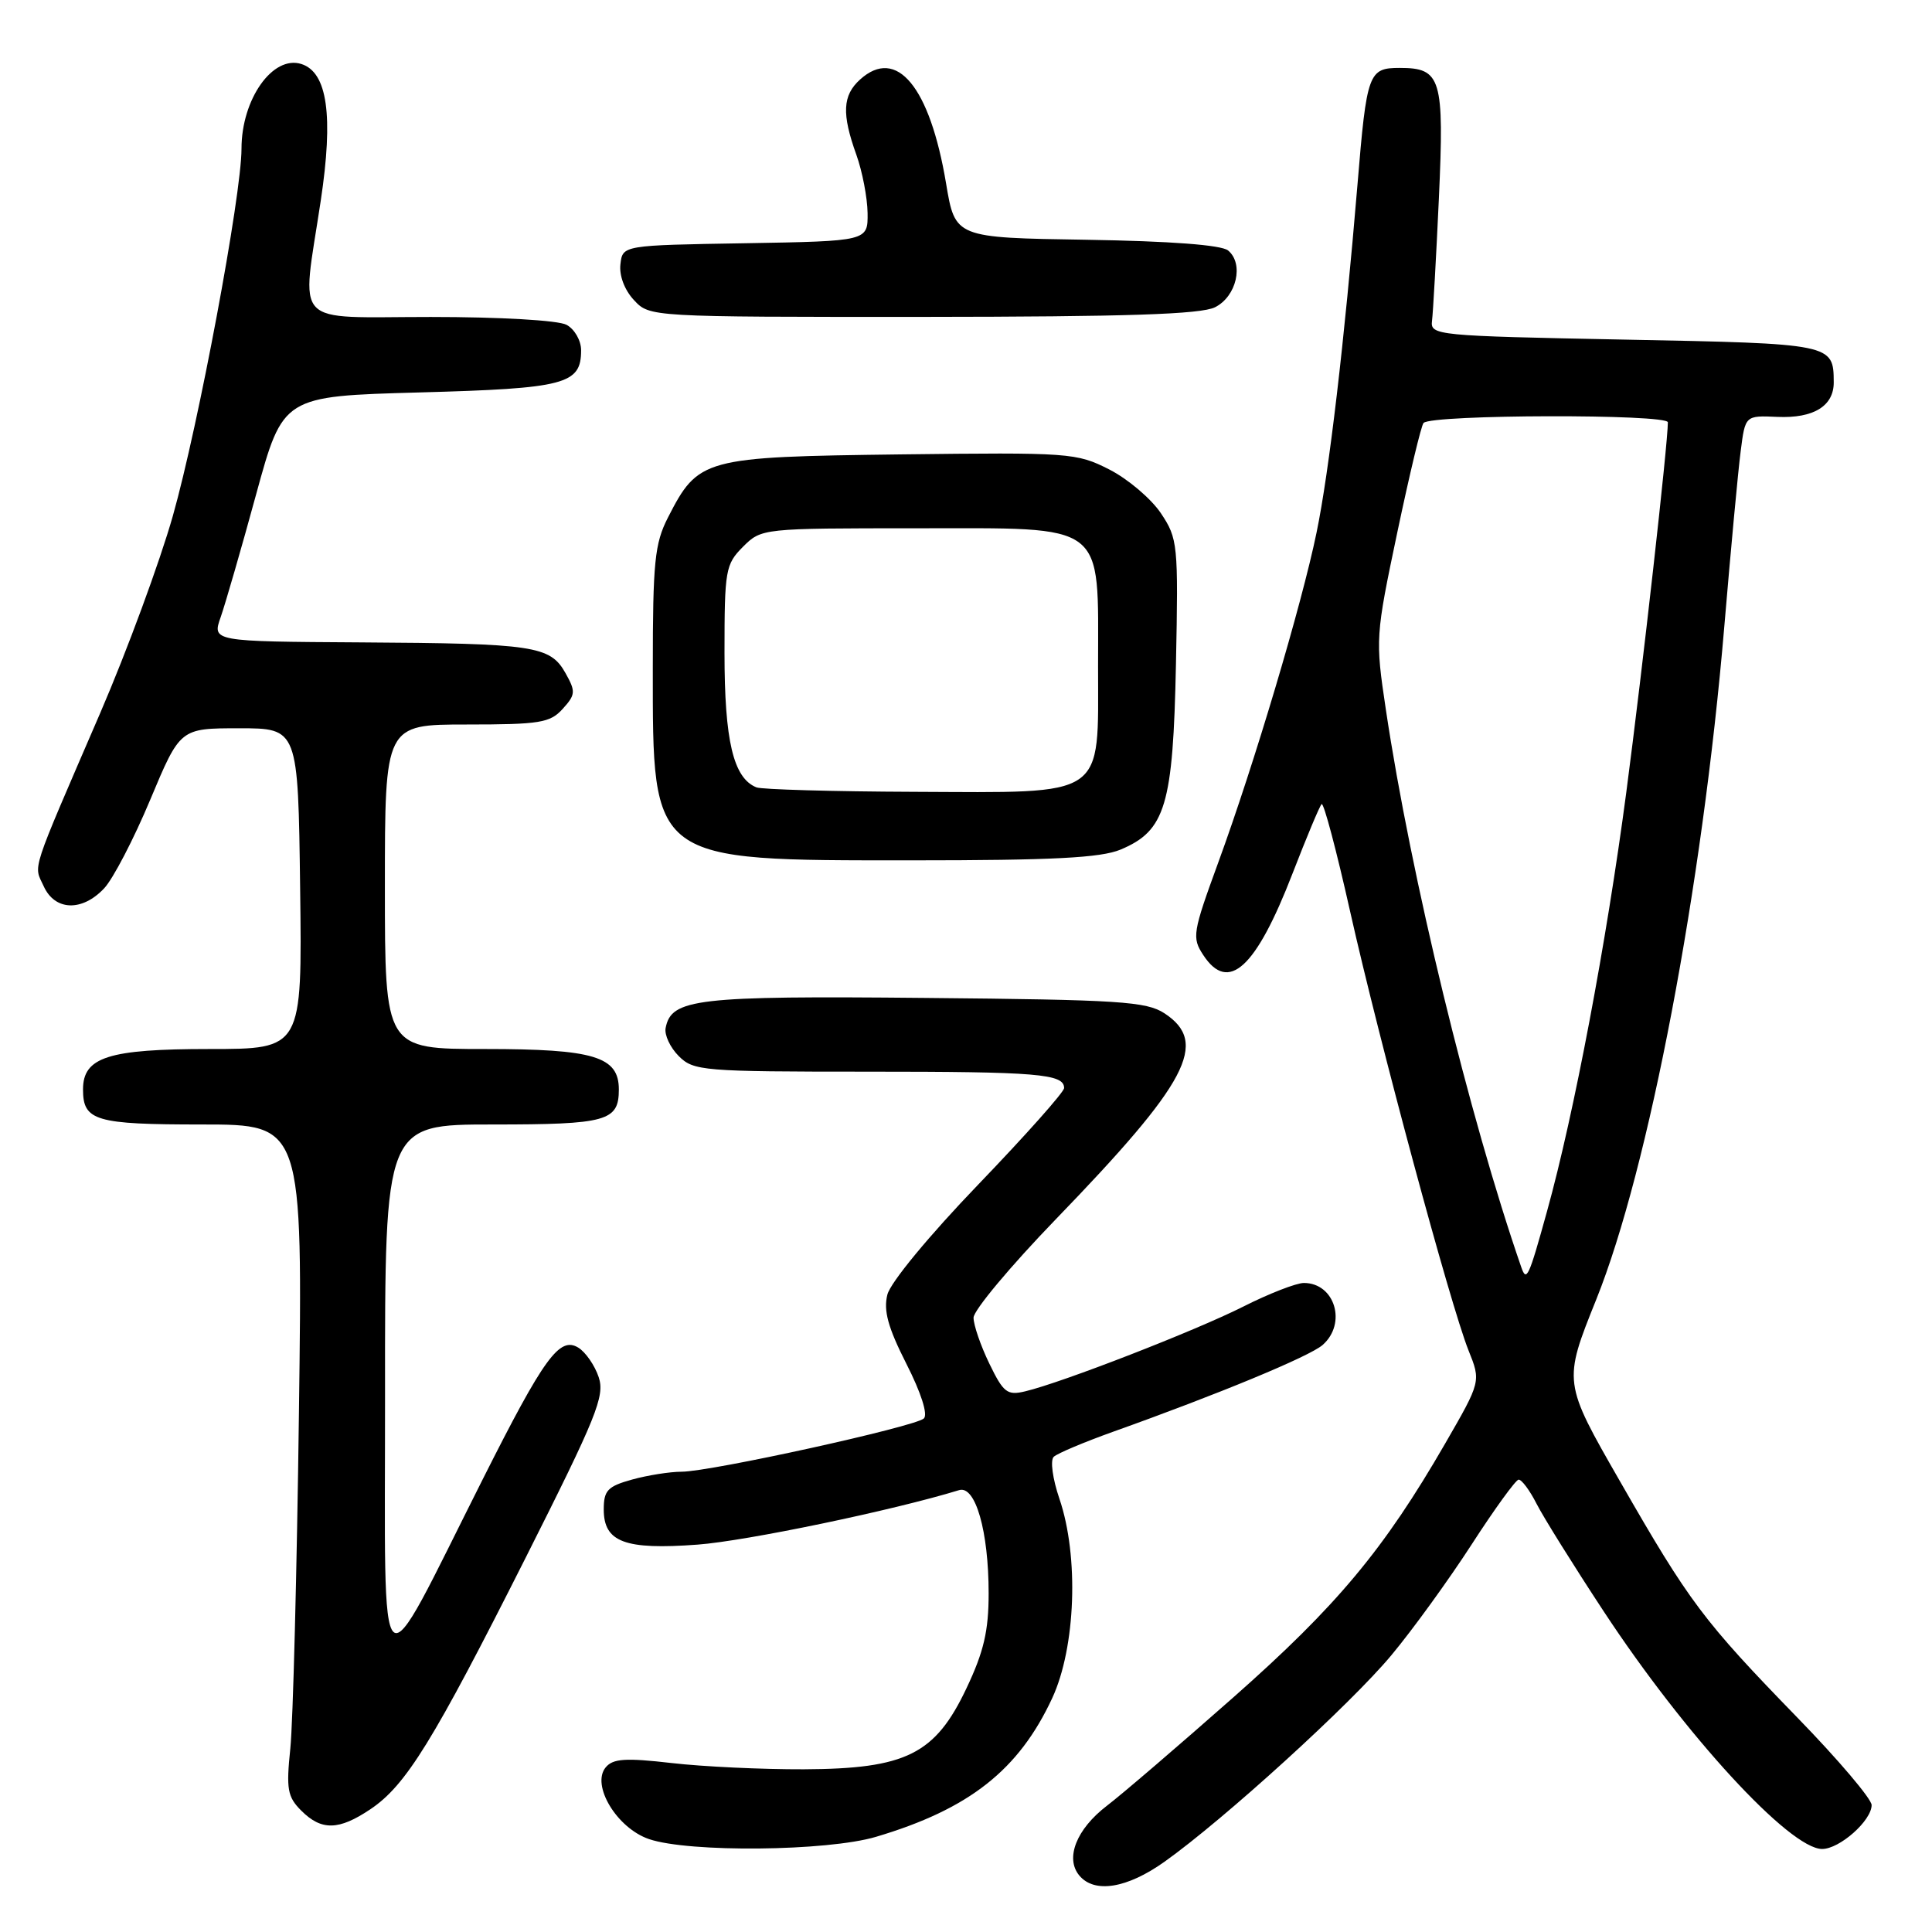 <?xml version="1.0" encoding="UTF-8" standalone="no"?>
<!DOCTYPE svg PUBLIC "-//W3C//DTD SVG 1.1//EN" "http://www.w3.org/Graphics/SVG/1.1/DTD/svg11.dtd" >
<svg xmlns="http://www.w3.org/2000/svg" xmlns:xlink="http://www.w3.org/1999/xlink" version="1.1" viewBox="0 0 256 256">
 <g >
 <path fill="currentColor"
d=" M 154.29 246.70 C 162.18 241.09 178.96 225.82 184.36 219.33 C 187.19 215.94 191.97 209.33 195.00 204.65 C 198.03 199.96 200.83 196.10 201.22 196.06 C 201.62 196.03 202.69 197.46 203.60 199.25 C 204.51 201.04 208.51 207.45 212.49 213.50 C 223.27 229.90 237.14 244.99 241.44 245.00 C 243.76 245.00 248.00 241.24 248.00 239.18 C 248.00 238.37 243.58 233.16 238.18 227.61 C 225.69 214.76 223.86 212.32 214.68 196.32 C 207.11 183.14 207.11 183.14 211.52 172.17 C 218.47 154.87 225.56 117.60 228.48 83.00 C 229.34 72.83 230.31 62.37 230.65 59.78 C 231.25 55.05 231.25 55.05 235.52 55.24 C 240.32 55.45 243.01 53.79 242.98 50.63 C 242.95 45.56 242.84 45.53 215.29 45.00 C 190.23 44.51 189.51 44.44 189.75 42.50 C 189.89 41.40 190.30 34.10 190.66 26.28 C 191.38 10.37 190.97 9.00 185.48 9.00 C 181.33 9.00 181.10 9.62 179.87 24.50 C 178.14 45.25 176.11 62.56 174.45 70.57 C 172.47 80.18 166.17 101.32 161.42 114.30 C 158.03 123.58 157.92 124.24 159.44 126.55 C 162.77 131.63 166.41 128.30 171.26 115.76 C 173.12 110.96 174.85 106.81 175.12 106.55 C 175.39 106.28 177.09 112.69 178.90 120.78 C 182.74 137.91 192.18 172.91 194.58 178.92 C 196.24 183.05 196.24 183.05 191.49 191.28 C 183.39 205.31 177.16 212.78 163.46 224.88 C 156.22 231.27 148.67 237.75 146.66 239.28 C 142.63 242.37 141.11 246.22 143.01 248.51 C 145.01 250.92 149.32 250.23 154.29 246.70 Z  M 116.07 243.39 C 128.42 239.72 135.00 234.54 139.43 225.00 C 142.54 218.28 142.98 206.23 140.38 198.60 C 139.47 195.93 139.14 193.48 139.63 193.03 C 140.11 192.58 143.65 191.09 147.50 189.71 C 161.38 184.76 173.53 179.73 175.25 178.22 C 178.50 175.37 176.88 170.00 172.77 170.00 C 171.77 170.00 168.14 171.41 164.72 173.14 C 158.42 176.32 140.73 183.20 135.84 184.36 C 133.46 184.93 132.96 184.54 131.09 180.68 C 129.94 178.31 129.00 175.57 129.00 174.60 C 129.00 173.63 133.89 167.78 139.86 161.60 C 157.45 143.41 160.22 138.16 154.30 134.27 C 151.89 132.70 148.38 132.47 122.55 132.23 C 92.27 131.94 88.95 132.33 88.20 136.21 C 88.02 137.13 88.80 138.80 89.94 139.94 C 91.90 141.90 93.11 142.00 114.92 142.00 C 137.53 142.00 141.00 142.29 141.00 144.17 C 141.00 144.70 135.89 150.44 129.64 156.94 C 123.10 163.74 117.98 169.94 117.58 171.55 C 117.05 173.66 117.66 175.90 120.10 180.71 C 122.04 184.52 122.97 187.42 122.42 187.95 C 121.28 189.04 94.19 195.00 90.32 195.01 C 88.77 195.01 85.81 195.48 83.75 196.05 C 80.51 196.95 80.00 197.49 80.00 200.01 C 80.00 204.34 82.79 205.39 92.44 204.67 C 98.87 204.19 118.29 200.15 127.09 197.45 C 129.25 196.79 131.00 202.89 131.00 211.12 C 131.00 216.10 130.36 218.86 128.07 223.69 C 123.92 232.46 120.06 234.38 106.50 234.44 C 101.00 234.46 93.12 234.09 88.98 233.61 C 82.88 232.91 81.23 233.02 80.26 234.18 C 78.30 236.54 81.74 242.24 86.00 243.69 C 91.28 245.49 109.60 245.31 116.07 243.39 Z  M 49.10 239.72 C 53.80 236.55 57.38 230.76 69.65 206.41 C 79.06 187.72 80.17 185.00 79.33 182.48 C 78.81 180.92 77.59 179.16 76.63 178.57 C 74.14 177.05 72.10 179.85 63.97 196.00 C 49.71 224.31 51.04 225.46 51.02 184.75 C 51.00 149.00 51.00 149.00 65.30 149.00 C 80.41 149.00 82.00 148.56 82.00 144.36 C 82.00 139.99 78.71 139.00 64.28 139.00 C 51.00 139.00 51.00 139.00 51.00 117.50 C 51.00 96.00 51.00 96.00 61.85 96.00 C 71.54 96.00 72.89 95.78 74.56 93.93 C 76.27 92.04 76.30 91.63 74.93 89.19 C 72.90 85.57 70.79 85.26 47.80 85.12 C 28.10 85.00 28.10 85.00 29.25 81.75 C 29.87 79.96 31.99 72.65 33.94 65.50 C 37.50 52.50 37.50 52.50 55.60 52.00 C 74.93 51.47 77.00 50.93 77.00 46.41 C 77.00 45.12 76.13 43.61 75.07 43.04 C 73.96 42.44 66.23 42.00 57.07 42.00 C 38.43 42.00 39.94 43.60 42.50 26.60 C 44.20 15.32 43.39 9.58 39.93 8.48 C 36.14 7.28 32.00 13.14 32.00 19.70 C 32.00 25.88 26.30 56.35 22.90 68.37 C 21.16 74.49 16.83 86.25 13.27 94.50 C 3.90 116.21 4.45 114.51 5.79 117.43 C 7.27 120.70 10.88 120.82 13.80 117.71 C 14.98 116.46 17.73 111.17 19.91 105.96 C 23.87 96.50 23.87 96.50 31.69 96.50 C 39.50 96.50 39.50 96.50 39.77 117.75 C 40.04 139.00 40.04 139.00 27.74 139.00 C 14.35 139.00 11.00 140.07 11.00 144.36 C 11.00 148.52 12.64 149.00 26.75 149.00 C 40.11 149.00 40.11 149.00 39.61 187.25 C 39.34 208.29 38.82 228.27 38.47 231.67 C 37.91 237.08 38.09 238.09 39.92 239.92 C 42.60 242.60 44.89 242.55 49.10 239.72 Z  M 148.47 112.58 C 154.44 110.08 155.44 106.74 155.82 88.00 C 156.14 72.10 156.07 71.37 153.82 68.00 C 152.53 66.08 149.46 63.47 146.99 62.21 C 142.64 60.00 141.78 59.94 119.32 60.21 C 93.18 60.54 92.53 60.71 88.50 68.59 C 86.75 72.02 86.50 74.47 86.50 88.50 C 86.50 114.32 86.07 114.00 120.78 114.00 C 139.51 114.00 145.84 113.67 148.47 112.58 Z  M 161.00 40.71 C 163.85 39.28 164.85 34.95 162.73 33.19 C 161.85 32.46 155.12 31.95 143.96 31.77 C 126.56 31.50 126.56 31.50 125.36 24.31 C 123.21 11.47 118.81 6.15 113.96 10.54 C 111.64 12.64 111.52 15.08 113.47 20.50 C 114.26 22.70 114.93 26.18 114.96 28.23 C 115.00 31.95 115.00 31.95 98.75 32.23 C 82.50 32.50 82.50 32.50 82.21 35.01 C 82.03 36.51 82.76 38.44 84.00 39.76 C 86.08 42.00 86.09 42.00 122.29 41.99 C 149.37 41.97 159.13 41.65 161.00 40.71 Z  M 201.57 167.89 C 194.66 147.92 186.94 116.14 183.63 94.00 C 182.23 84.65 182.26 84.29 185.15 70.54 C 186.77 62.86 188.33 56.33 188.63 56.04 C 189.75 54.91 221.00 54.84 221.00 55.96 C 221.00 58.81 217.67 88.43 215.49 105.00 C 212.87 124.84 208.58 147.56 204.99 160.50 C 202.55 169.32 202.27 169.92 201.57 167.89 Z  M 100.23 104.33 C 97.17 103.10 96.00 98.16 96.00 86.50 C 96.00 75.53 96.13 74.78 98.45 72.45 C 100.90 70.01 100.98 70.00 121.43 70.00 C 146.85 70.00 145.50 68.97 145.50 88.29 C 145.50 105.93 146.82 105.02 121.14 104.92 C 110.34 104.88 100.93 104.61 100.23 104.33 Z "/>
</g>
</svg>